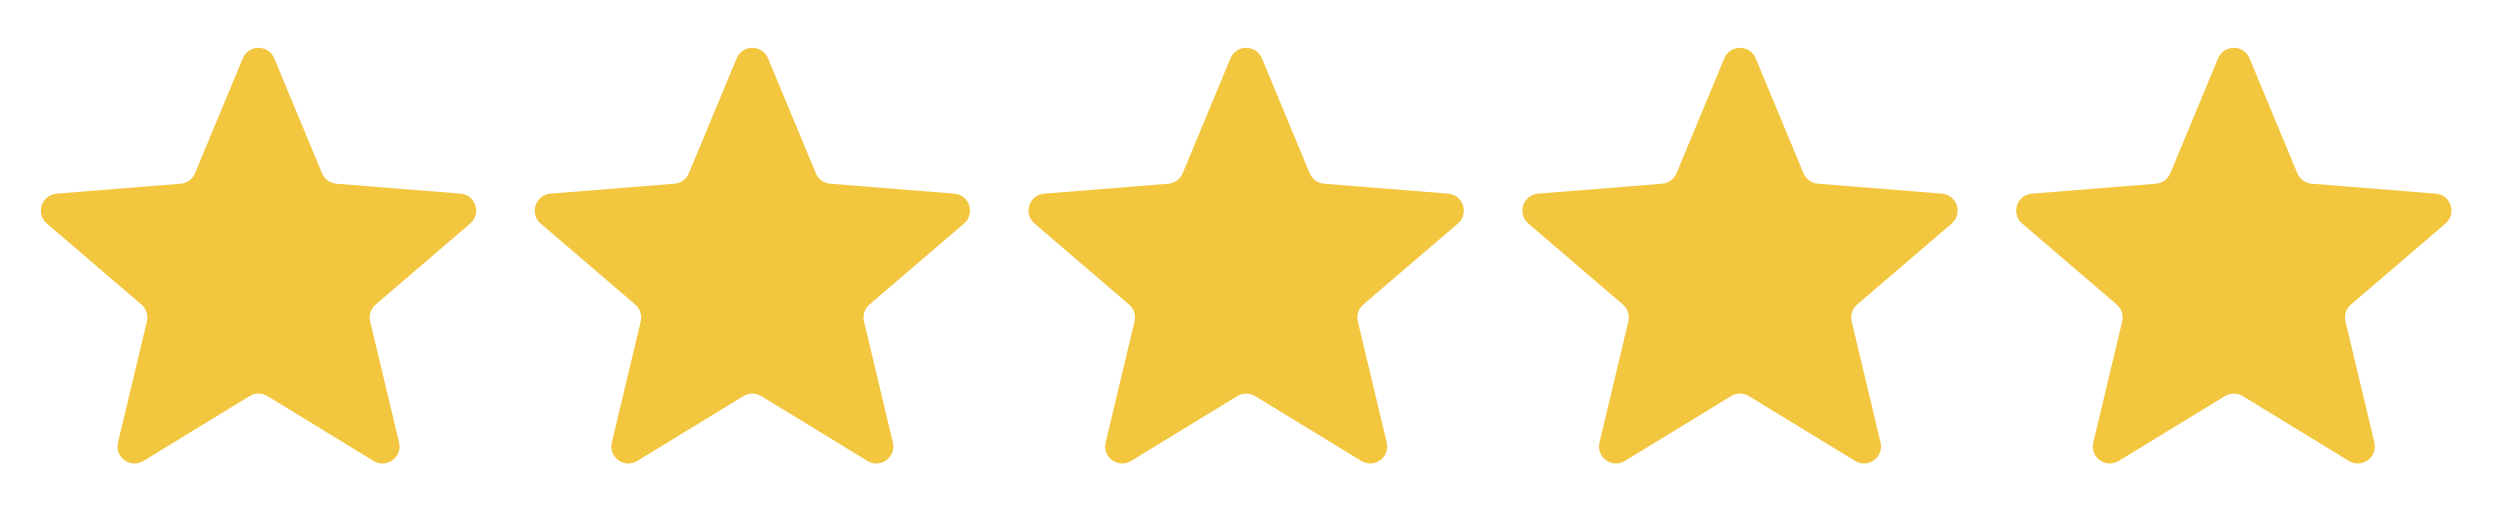 <svg width="81" height="17" viewBox="0 0 81 17" fill="none" xmlns="http://www.w3.org/2000/svg">
<path d="M7.867 1.89C8.055 1.437 8.697 1.437 8.885 1.89L10.434 5.614C10.514 5.805 10.693 5.935 10.899 5.952L14.92 6.274C15.409 6.314 15.607 6.924 15.235 7.243L12.171 9.867C12.014 10.001 11.946 10.212 11.994 10.413L12.93 14.337C13.043 14.814 12.524 15.191 12.106 14.935L8.664 12.833C8.487 12.725 8.265 12.725 8.089 12.833L4.646 14.935C4.228 15.191 3.709 14.814 3.823 14.337L4.759 10.413C4.807 10.212 4.738 10.001 4.581 9.867L1.518 7.243C1.145 6.924 1.343 6.314 1.832 6.274L5.853 5.952C6.059 5.935 6.239 5.805 6.318 5.614L7.867 1.89Z" fill="url(#paint0_linear_17_372)"/>
<path d="M23.867 1.89C24.055 1.437 24.697 1.437 24.885 1.89L26.434 5.614C26.514 5.805 26.693 5.935 26.899 5.952L30.92 6.274C31.409 6.314 31.607 6.924 31.235 7.243L28.171 9.867C28.014 10.001 27.946 10.212 27.994 10.413L28.93 14.337C29.043 14.814 28.524 15.191 28.106 14.935L24.664 12.833C24.487 12.725 24.265 12.725 24.089 12.833L20.646 14.935C20.228 15.191 19.709 14.814 19.823 14.337L20.759 10.413C20.807 10.212 20.738 10.001 20.581 9.867L17.518 7.243C17.145 6.924 17.343 6.314 17.832 6.274L21.853 5.952C22.059 5.935 22.239 5.805 22.318 5.614L23.867 1.89Z" fill="url(#paint1_linear_17_372)"/>
<path d="M39.867 1.89C40.055 1.437 40.697 1.437 40.885 1.89L42.434 5.614C42.514 5.805 42.693 5.935 42.899 5.952L46.92 6.274C47.409 6.314 47.607 6.924 47.235 7.243L44.171 9.867C44.014 10.001 43.946 10.212 43.994 10.413L44.93 14.337C45.043 14.814 44.524 15.191 44.106 14.935L40.664 12.833C40.487 12.725 40.265 12.725 40.089 12.833L36.646 14.935C36.228 15.191 35.709 14.814 35.823 14.337L36.759 10.413C36.807 10.212 36.738 10.001 36.581 9.867L33.518 7.243C33.145 6.924 33.343 6.314 33.832 6.274L37.853 5.952C38.059 5.935 38.239 5.805 38.318 5.614L39.867 1.89Z" fill="url(#paint2_linear_17_372)"/>
<path d="M55.867 1.89C56.055 1.437 56.697 1.437 56.885 1.89L58.434 5.614C58.514 5.805 58.693 5.935 58.899 5.952L62.92 6.274C63.409 6.314 63.607 6.924 63.235 7.243L60.171 9.867C60.014 10.001 59.946 10.212 59.994 10.413L60.93 14.337C61.043 14.814 60.524 15.191 60.106 14.935L56.664 12.833C56.487 12.725 56.265 12.725 56.089 12.833L52.646 14.935C52.228 15.191 51.709 14.814 51.823 14.337L52.759 10.413C52.807 10.212 52.738 10.001 52.581 9.867L49.518 7.243C49.145 6.924 49.343 6.314 49.832 6.274L53.853 5.952C54.059 5.935 54.239 5.805 54.318 5.614L55.867 1.89Z" fill="url(#paint3_linear_17_372)"/>
<path d="M71.867 1.89C72.055 1.437 72.697 1.437 72.885 1.89L74.434 5.614C74.514 5.805 74.693 5.935 74.899 5.952L78.92 6.274C79.409 6.314 79.607 6.924 79.235 7.243L76.171 9.867C76.014 10.001 75.946 10.212 75.994 10.413L76.93 14.337C77.043 14.814 76.524 15.191 76.106 14.935L72.664 12.833C72.487 12.725 72.265 12.725 72.089 12.833L68.646 14.935C68.228 15.191 67.709 14.814 67.823 14.337L68.759 10.413C68.807 10.212 68.738 10.001 68.581 9.867L65.518 7.243C65.145 6.924 65.343 6.314 65.832 6.274L69.853 5.952C70.059 5.935 70.239 5.805 70.318 5.614L71.867 1.89Z" fill="url(#paint4_linear_17_372)"/>
<defs>
<linearGradient id="paint0_linear_17_372" x1="1.324" y1="1.55" x2="15.428" y2="1.55" gradientUnits="userSpaceOnUse">
<stop offset="0.5" stop-color="#F3C63F"/>
<stop offset="0.5" stop-color="#F3C63F"/>
</linearGradient>
<linearGradient id="paint1_linear_17_372" x1="17.324" y1="1.55" x2="31.428" y2="1.55" gradientUnits="userSpaceOnUse">
<stop offset="0.5" stop-color="#F3C63F"/>
<stop offset="0.5" stop-color="#F3C63F"/>
</linearGradient>
<linearGradient id="paint2_linear_17_372" x1="33.324" y1="1.55" x2="47.428" y2="1.55" gradientUnits="userSpaceOnUse">
<stop offset="0.5" stop-color="#F3C63F"/>
<stop offset="0.5" stop-color="#F3C63F"/>
</linearGradient>
<linearGradient id="paint3_linear_17_372" x1="49.324" y1="1.55" x2="63.428" y2="1.55" gradientUnits="userSpaceOnUse">
<stop offset="0.5" stop-color="#F3C63F"/>
<stop offset="0.5" stop-color="#F3C63F"/>
</linearGradient>
<linearGradient id="paint4_linear_17_372" x1="65.324" y1="1.55" x2="79.428" y2="1.55" gradientUnits="userSpaceOnUse">
<stop offset="0.5" stop-color="#F3C63F"/>
<stop offset="0.5" stop-color="#F3C63F"/>
</linearGradient>
</defs>
</svg>
